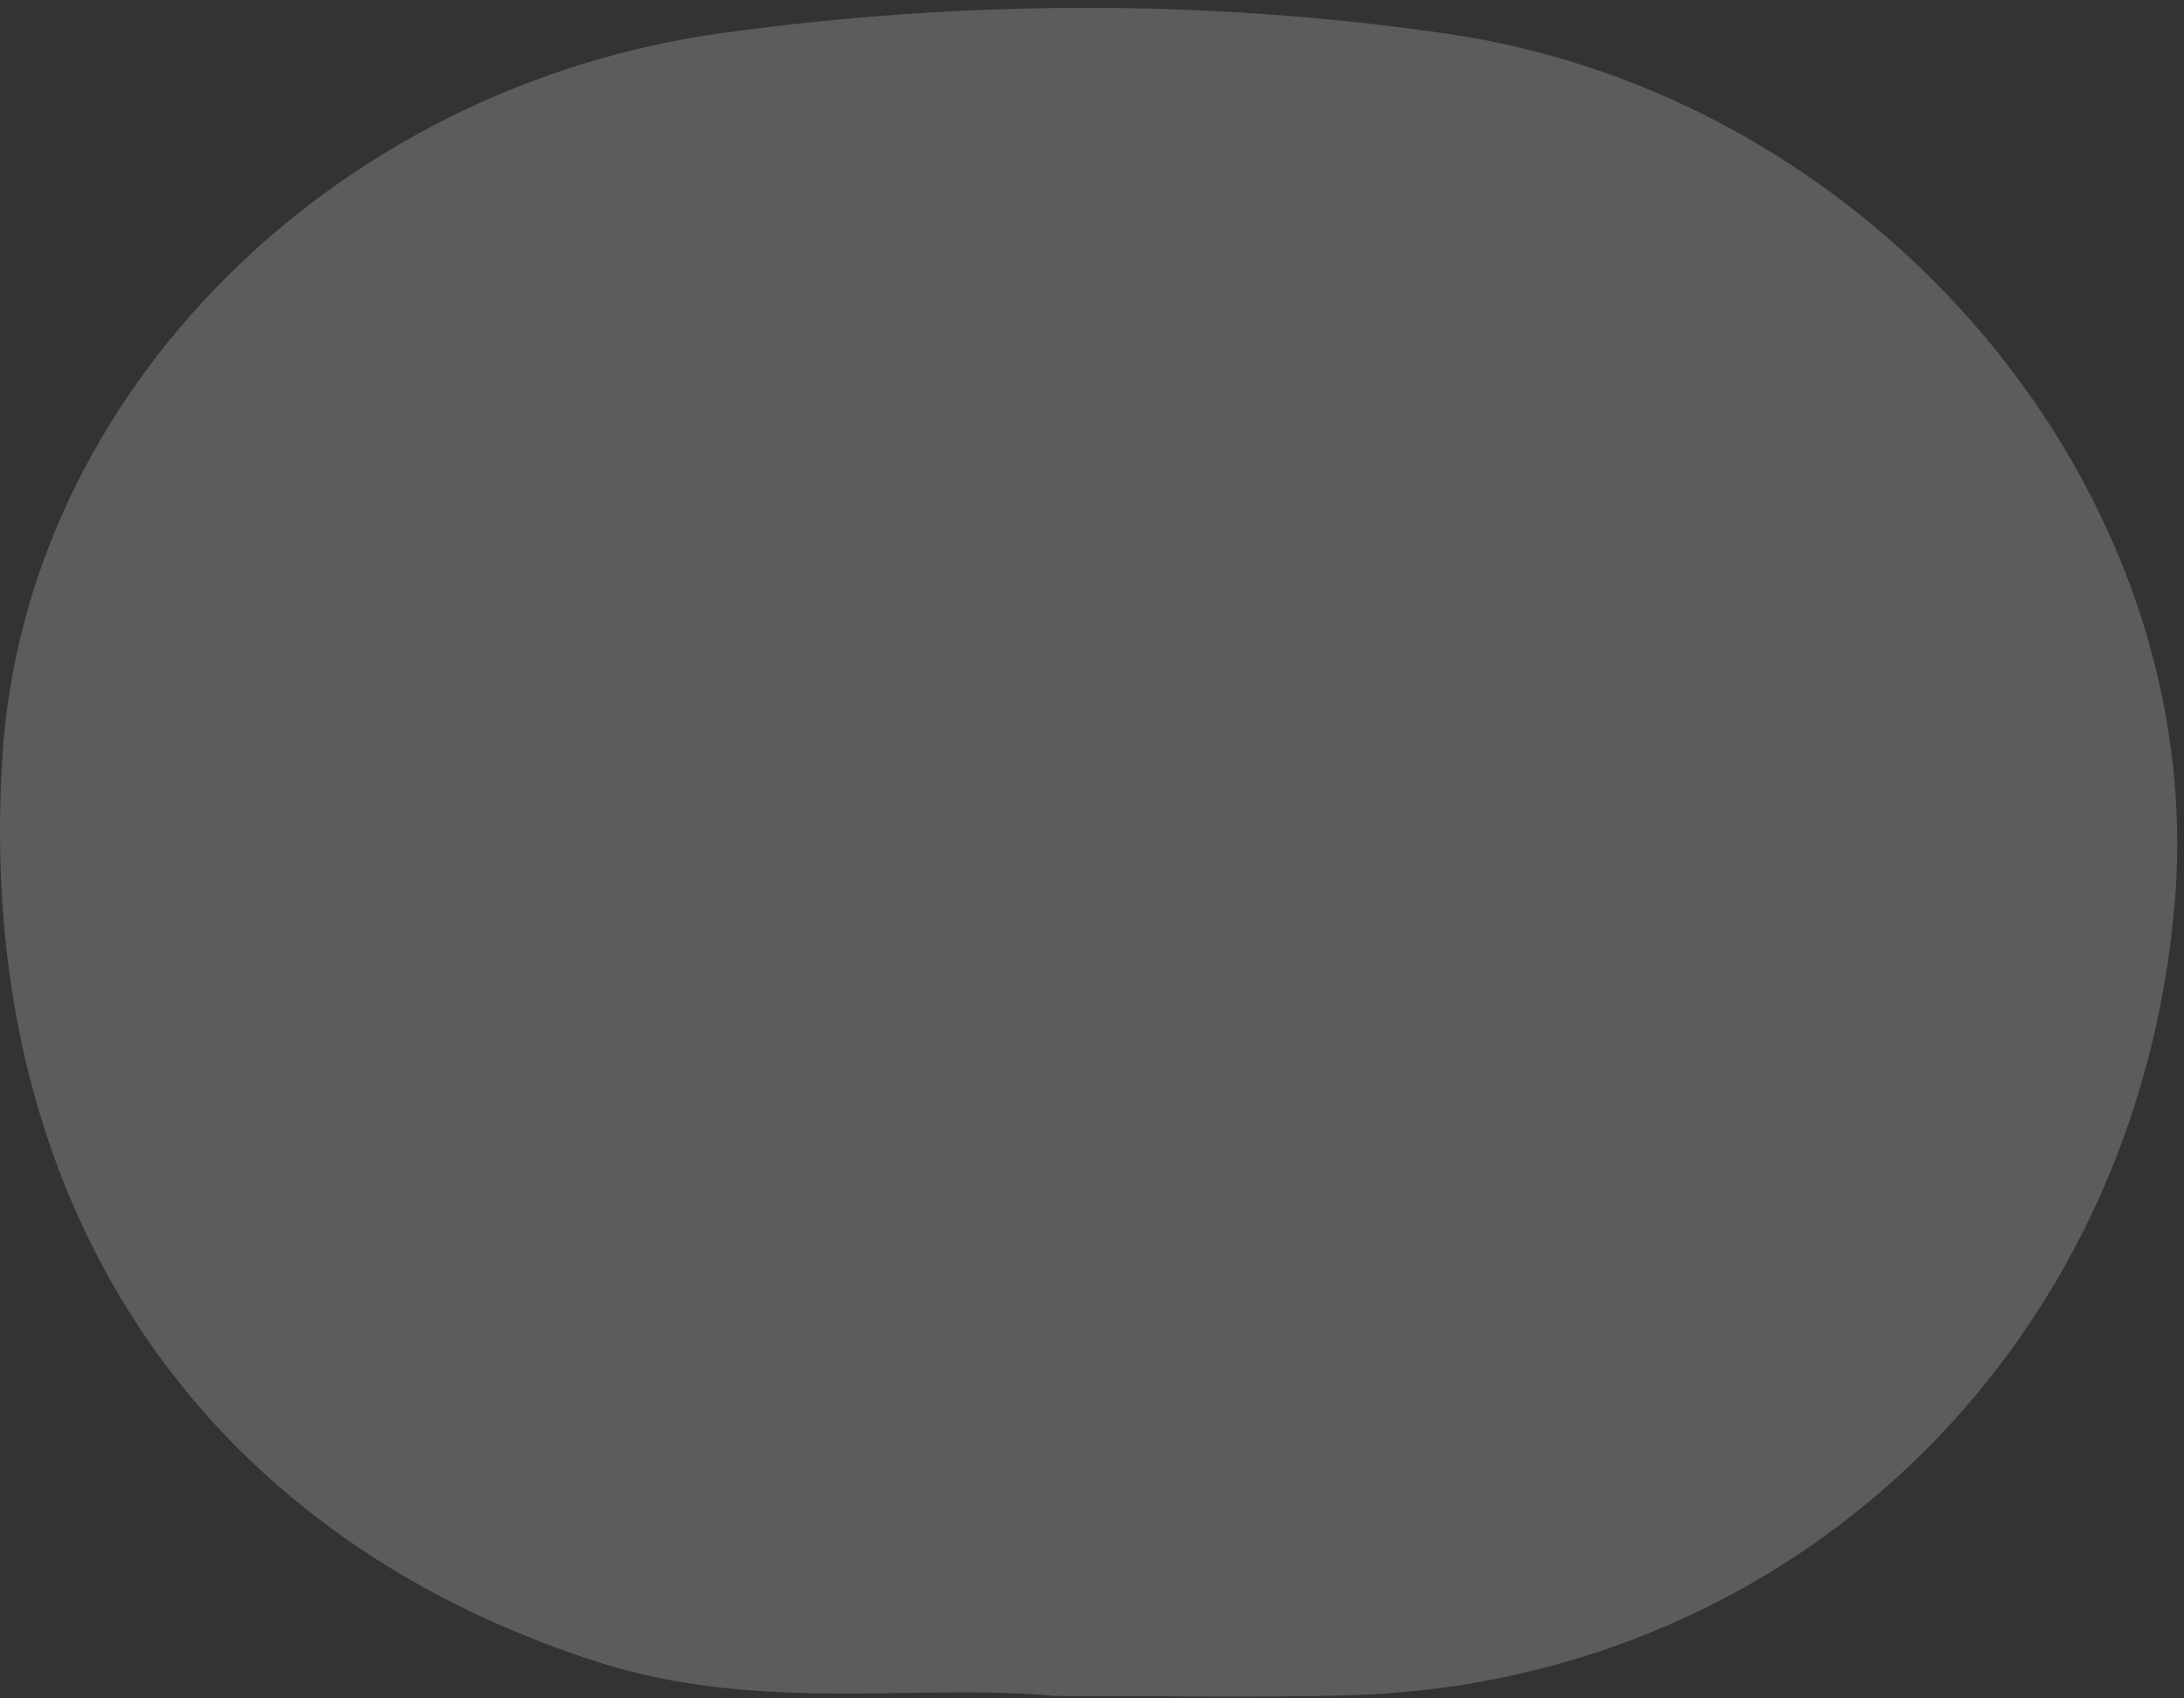 <svg width="54" height="42" viewBox="0 0 54 42" fill="none" xmlns="http://www.w3.org/2000/svg">
<rect x="0" y="0" width="54" height="42" fill="#333333" stroke="none"/>
<path d="M26.072 41.94C22.742 41.62 18.792 42.37 14.842 41.12C4.902 37.96 -0.658 29.7 0.062 18.67C0.642 9.76 8.182 2.14 17.902 0.81C23.842 0 29.822 -0.03 35.752 0.83C46.452 2.37 54.622 12.18 53.772 22.31C52.842 33.45 44.172 41.71 33.152 41.93C31.002 41.98 28.842 41.94 26.072 41.94Z" fill="white" fill-opacity="0.2"/>
</svg>
